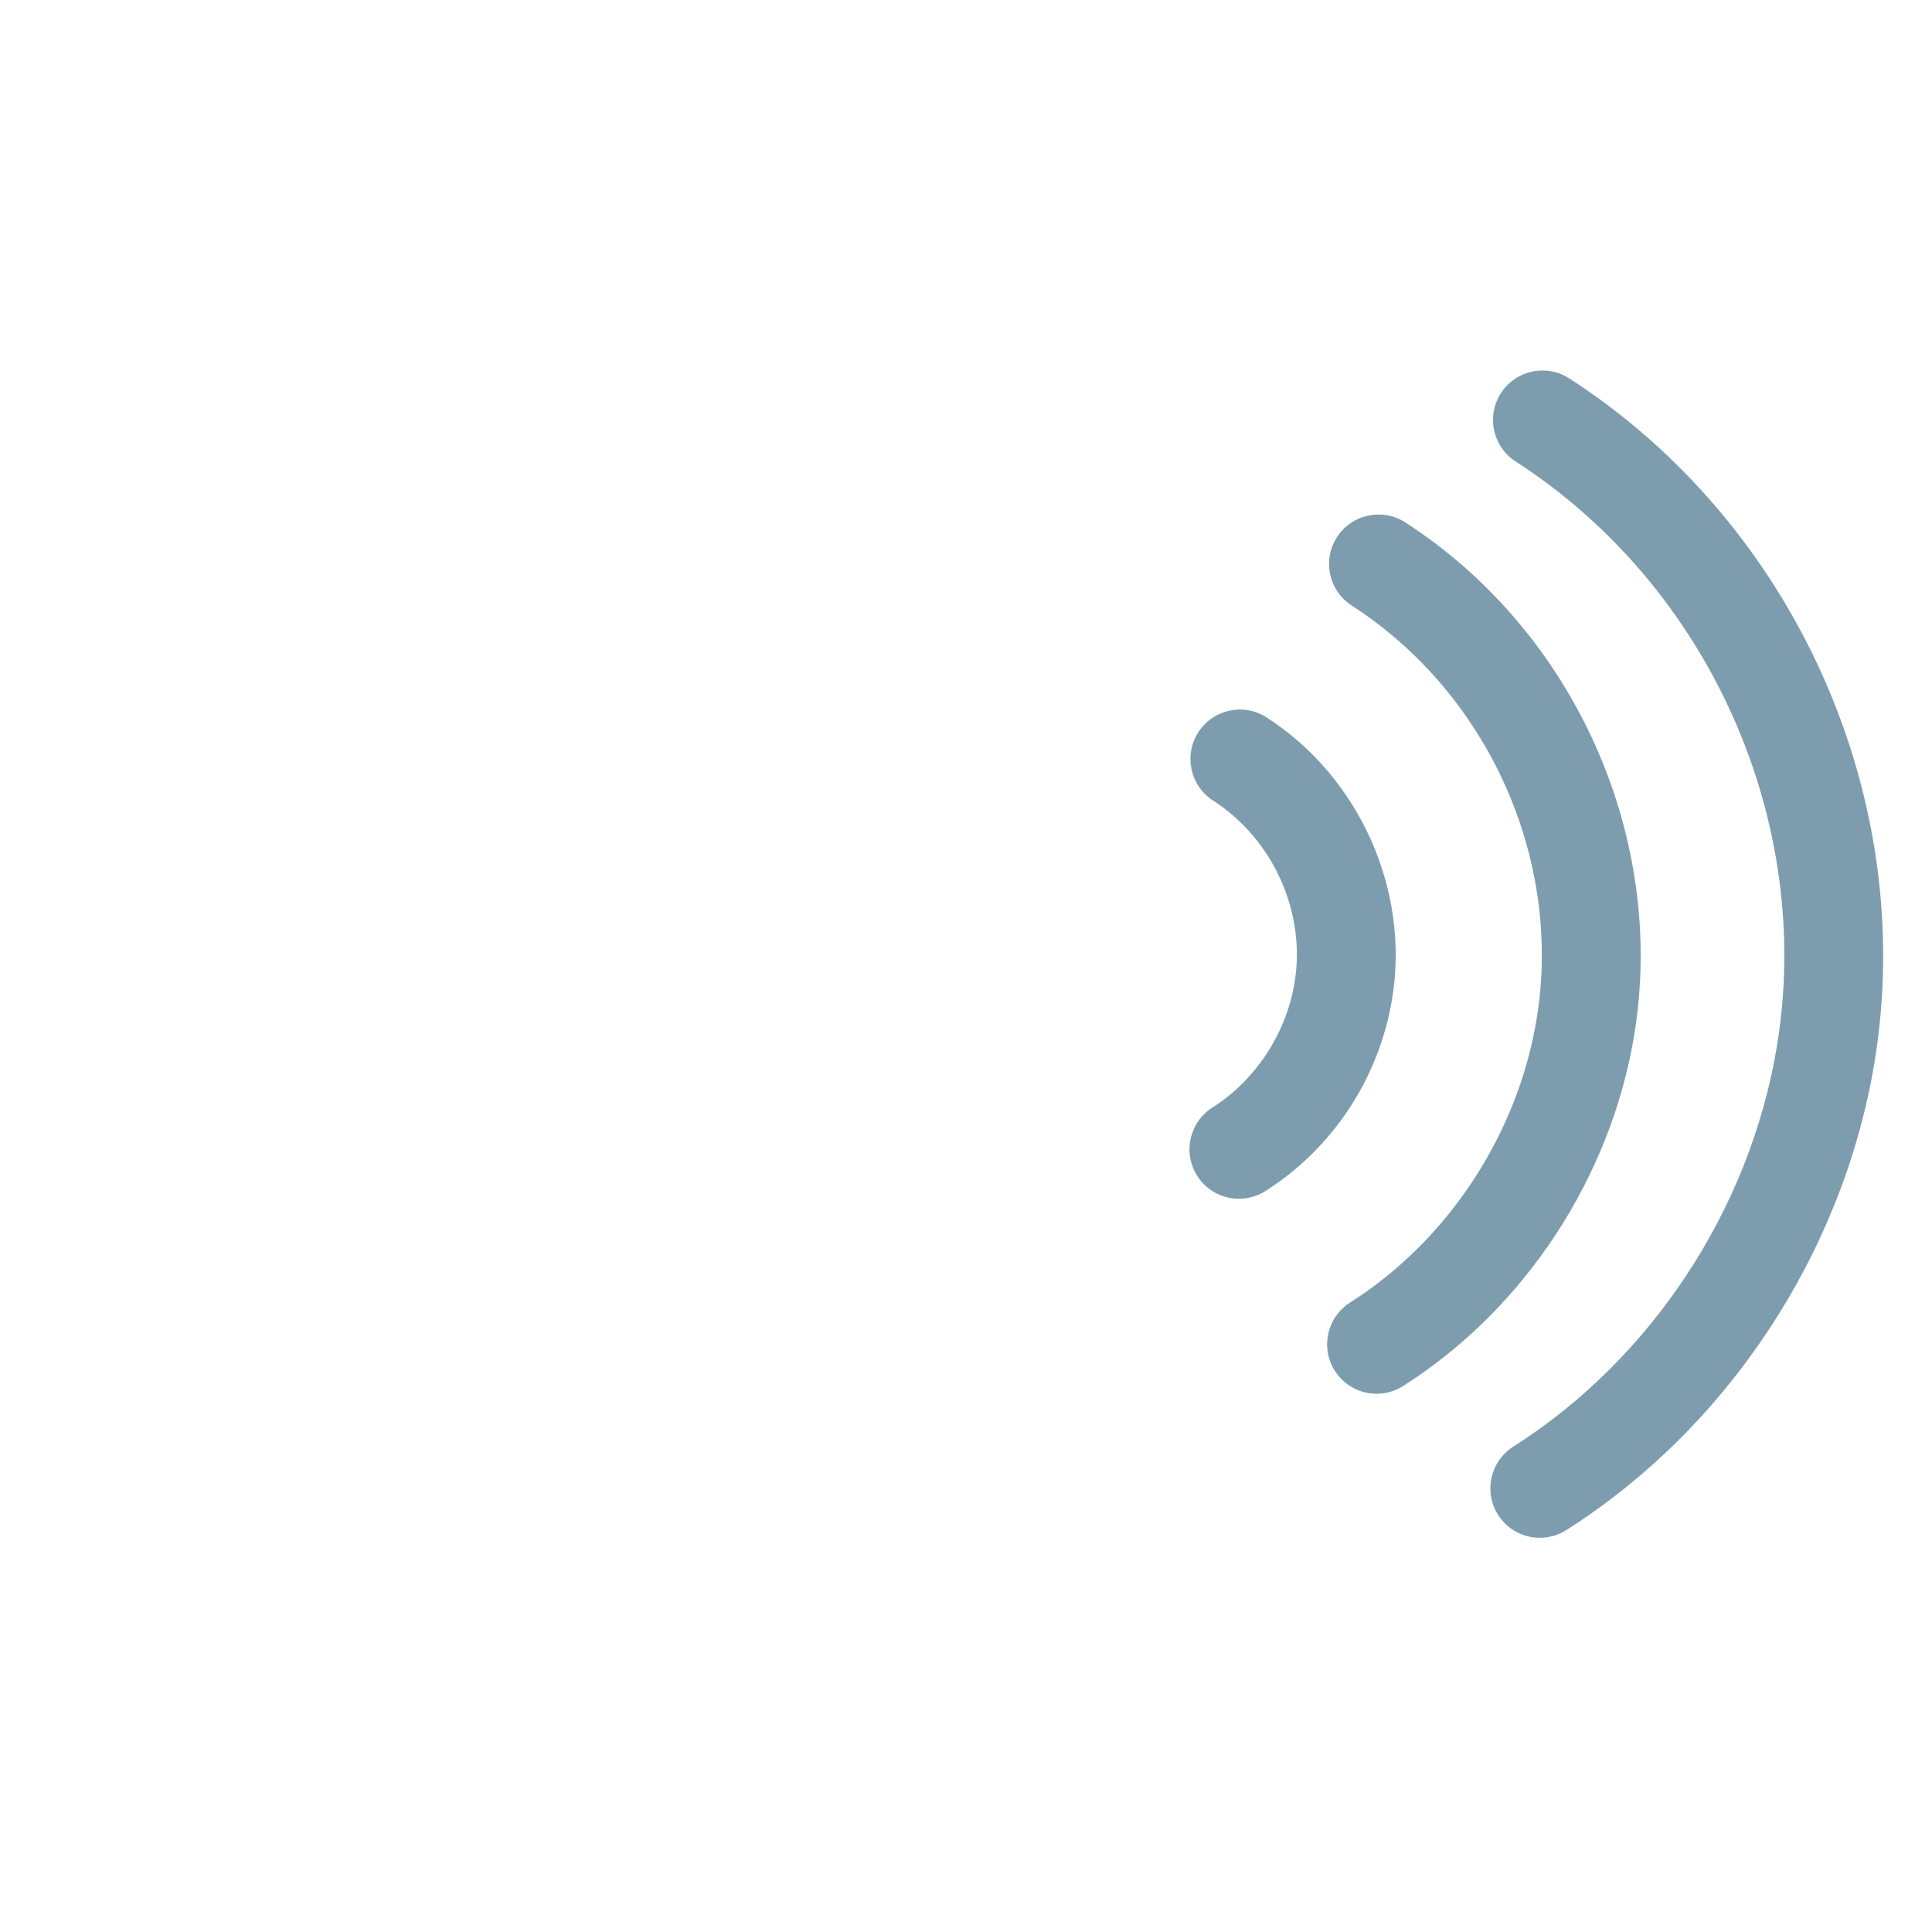 <?xml version="1.0" encoding="iso-8859-1"?>
<!-- Generator: Adobe Illustrator 18.1.1, SVG Export Plug-In . SVG Version: 6.00 Build 0)  -->
<!DOCTYPE svg PUBLIC "-//W3C//DTD SVG 1.1//EN" "http://www.w3.org/Graphics/SVG/1.1/DTD/svg11.dtd">
<svg version="1.1" xmlns="http://www.w3.org/2000/svg" xmlns:xlink="http://www.w3.org/1999/xlink" x="0px" y="0px"
	 viewBox="0 0 512 512" enable-background="new 0 0 512 512" xml:space="preserve">
<g id="Layer_4">
	<path fill="#7D9DAF" d="M364.817,369.361c-4.336,0-8.579-2.15-11.075-6.082c-3.878-6.11-2.07-14.207,4.04-18.087
		c25.883-16.43,44.359-44.487,49.423-75.05c6.99-42.19-12.698-86.263-48.992-109.671c-6.082-3.923-7.832-12.032-3.909-18.114
		c3.921-6.083,12.03-7.835,18.115-3.91c44.944,28.987,69.314,83.633,60.641,135.978c-6.264,37.803-29.154,72.53-61.231,92.893
		C369.65,368.701,367.219,369.361,364.817,369.361z M415.092,405.49c42.775-27.153,73.3-73.467,81.654-123.89
		c11.564-69.796-20.938-142.665-80.876-181.322c-6.085-3.925-14.194-2.173-18.115,3.91c-3.923,6.082-2.173,14.192,3.909,18.114
		c51.288,33.078,79.107,95.374,69.227,155.015c-7.155,43.183-33.266,82.828-69.846,106.048c-6.109,3.878-7.918,11.976-4.04,18.087
		c2.496,3.932,6.739,6.082,11.075,6.082C410.482,407.532,412.913,406.872,415.092,405.49z M335.35,315.638
		c17.855-11.337,30.093-29.896,33.576-50.92c4.758-28.721-8.601-58.696-33.243-74.588c-6.081-3.922-14.192-2.172-18.114,3.91
		c-3.923,6.082-2.173,14.192,3.91,18.115c15.989,10.312,24.667,29.714,21.592,48.279c-2.233,13.476-10.371,25.841-21.768,33.078
		c-6.11,3.879-7.918,11.978-4.04,18.087c2.497,3.932,6.739,6.082,11.075,6.082C330.742,317.68,333.172,317.02,335.35,315.638z"/>
</g>
<g id="Layer_1">
</g>
</svg>
